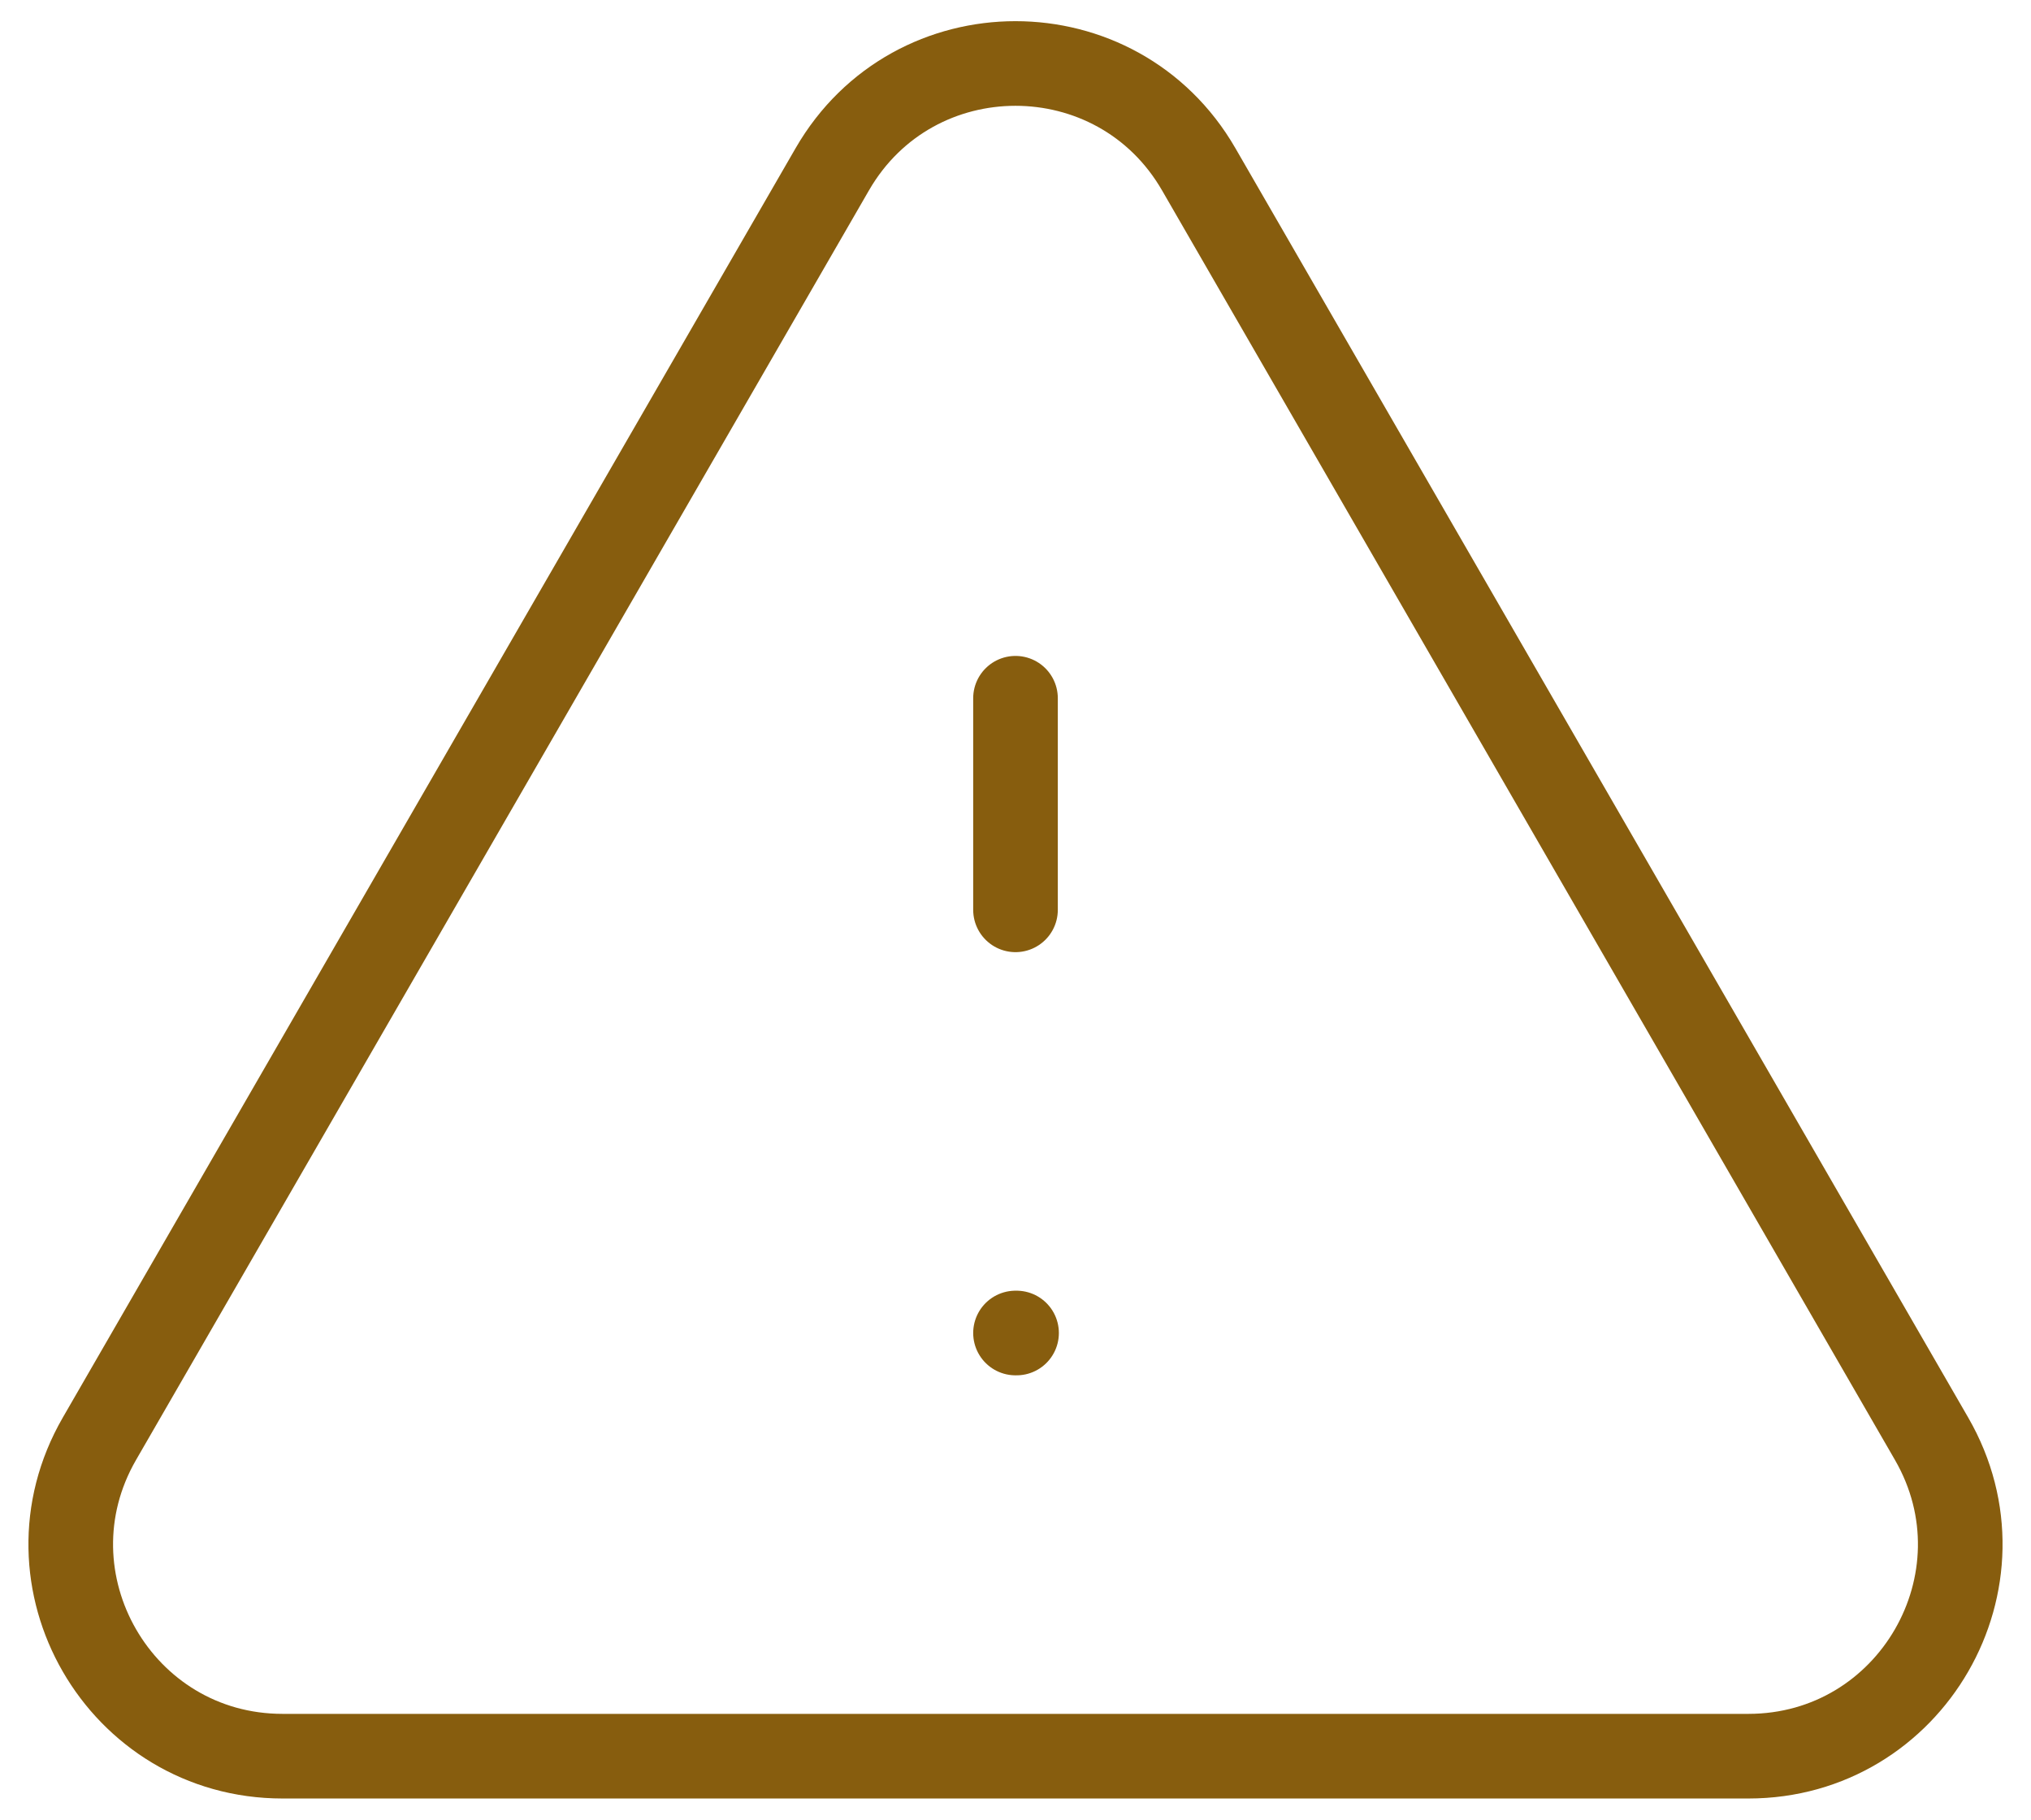 <svg width="48" height="43" viewBox="0 0 48 43" fill="none" xmlns="http://www.w3.org/2000/svg">
<path d="M24 16.5V21.5M24 31.5H24.025M6.679 41.5H41.32C45.169 41.5 47.575 37.333 45.651 34L28.33 4C26.405 0.667 21.594 0.667 19.67 4L2.349 34C0.425 37.333 2.83 41.5 6.679 41.5Z" stroke="#875D0E" stroke-width="2" stroke-linecap="round" stroke-linejoin="round"/>
</svg>
